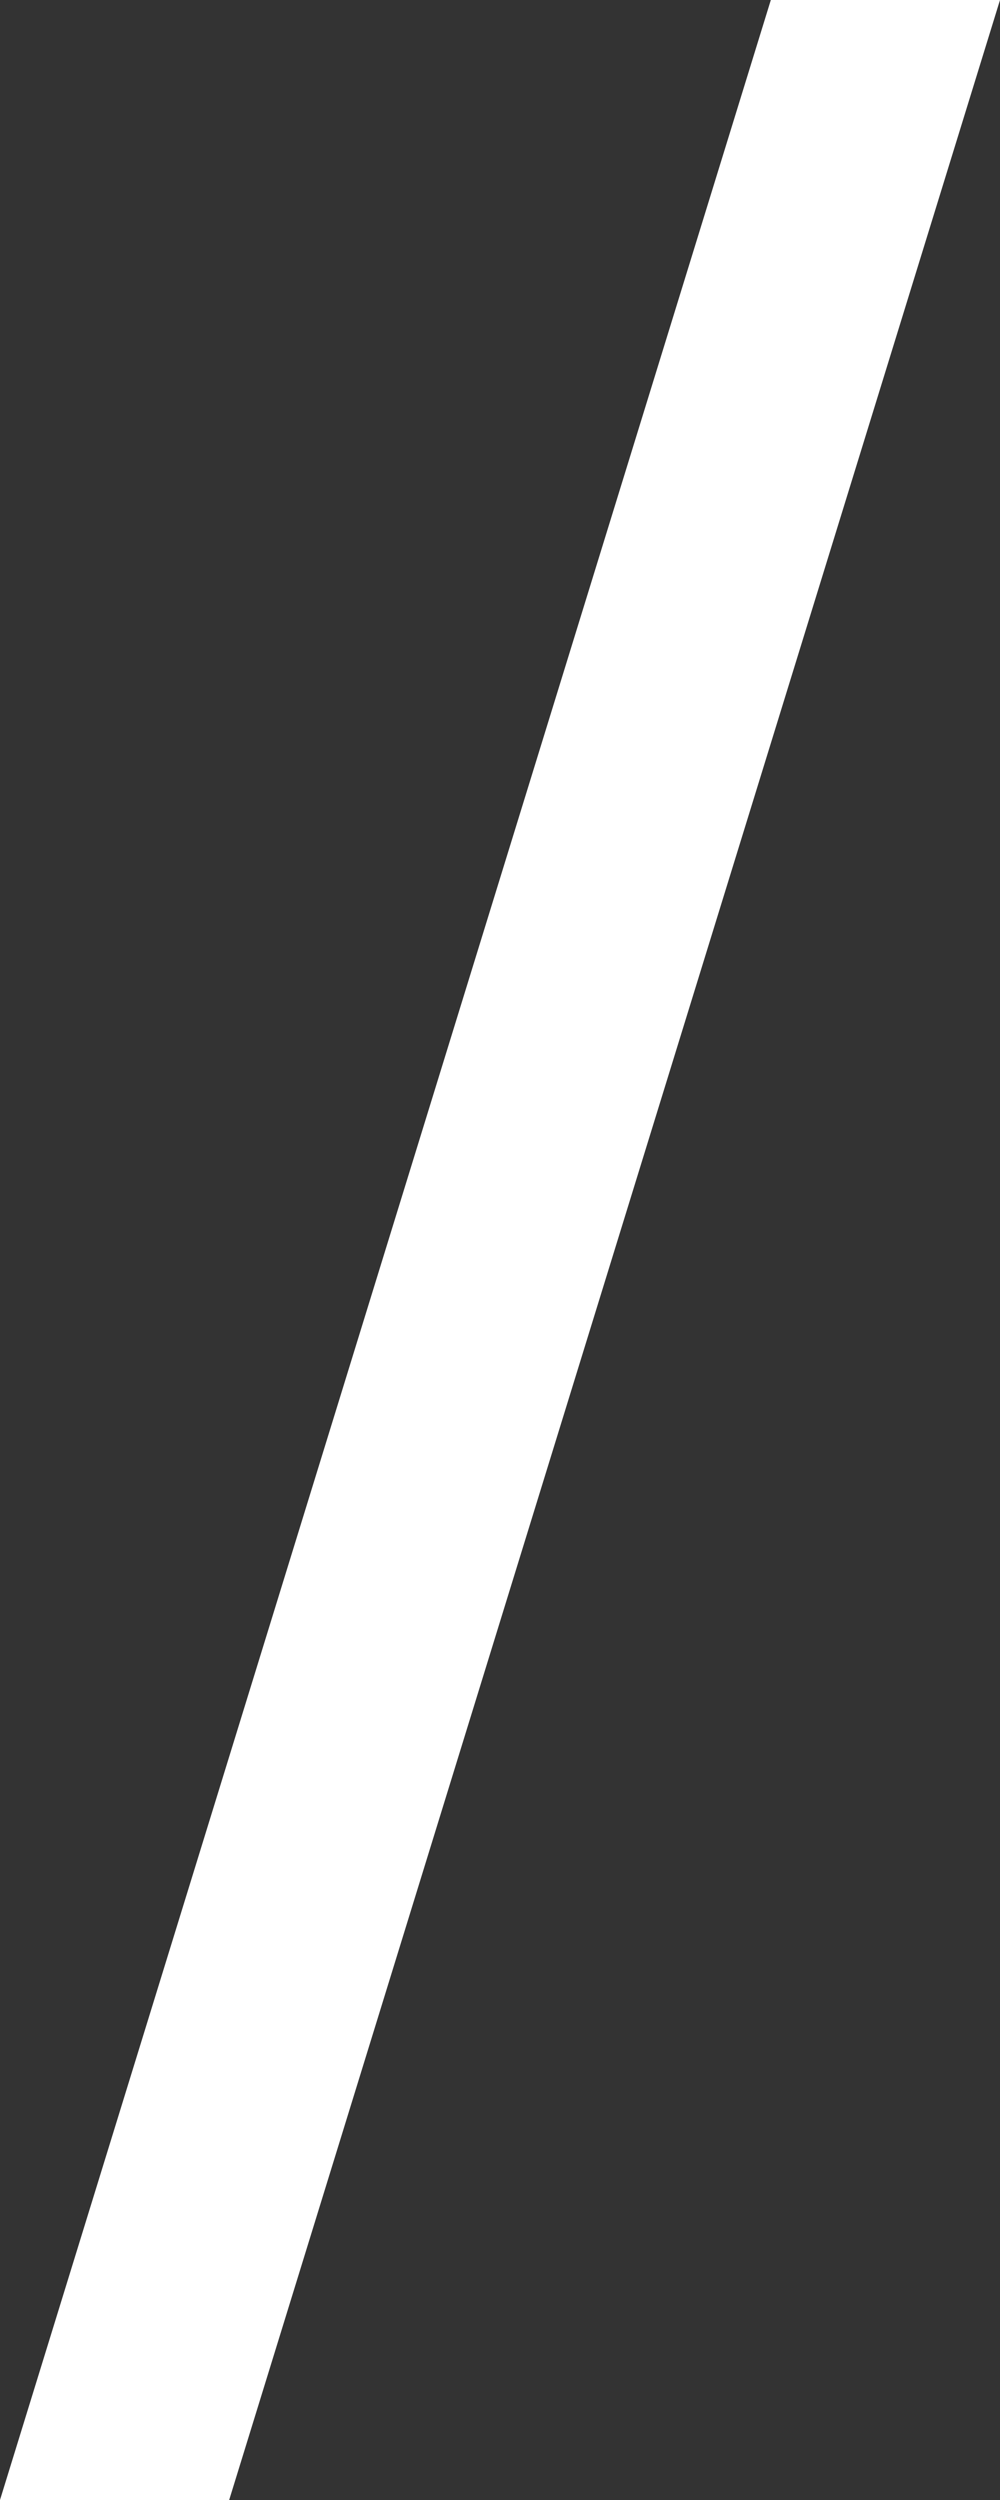 <svg width="24" height="60" viewBox="0 0 24 60" fill="none" xmlns="http://www.w3.org/2000/svg">
<rect x="0" y="0" width="24" height="60" fill="#333333" stroke="none"/>
<path d="M18.5 0H24L5.5 60H0L18.5 0Z" fill="white"/>
</svg>
